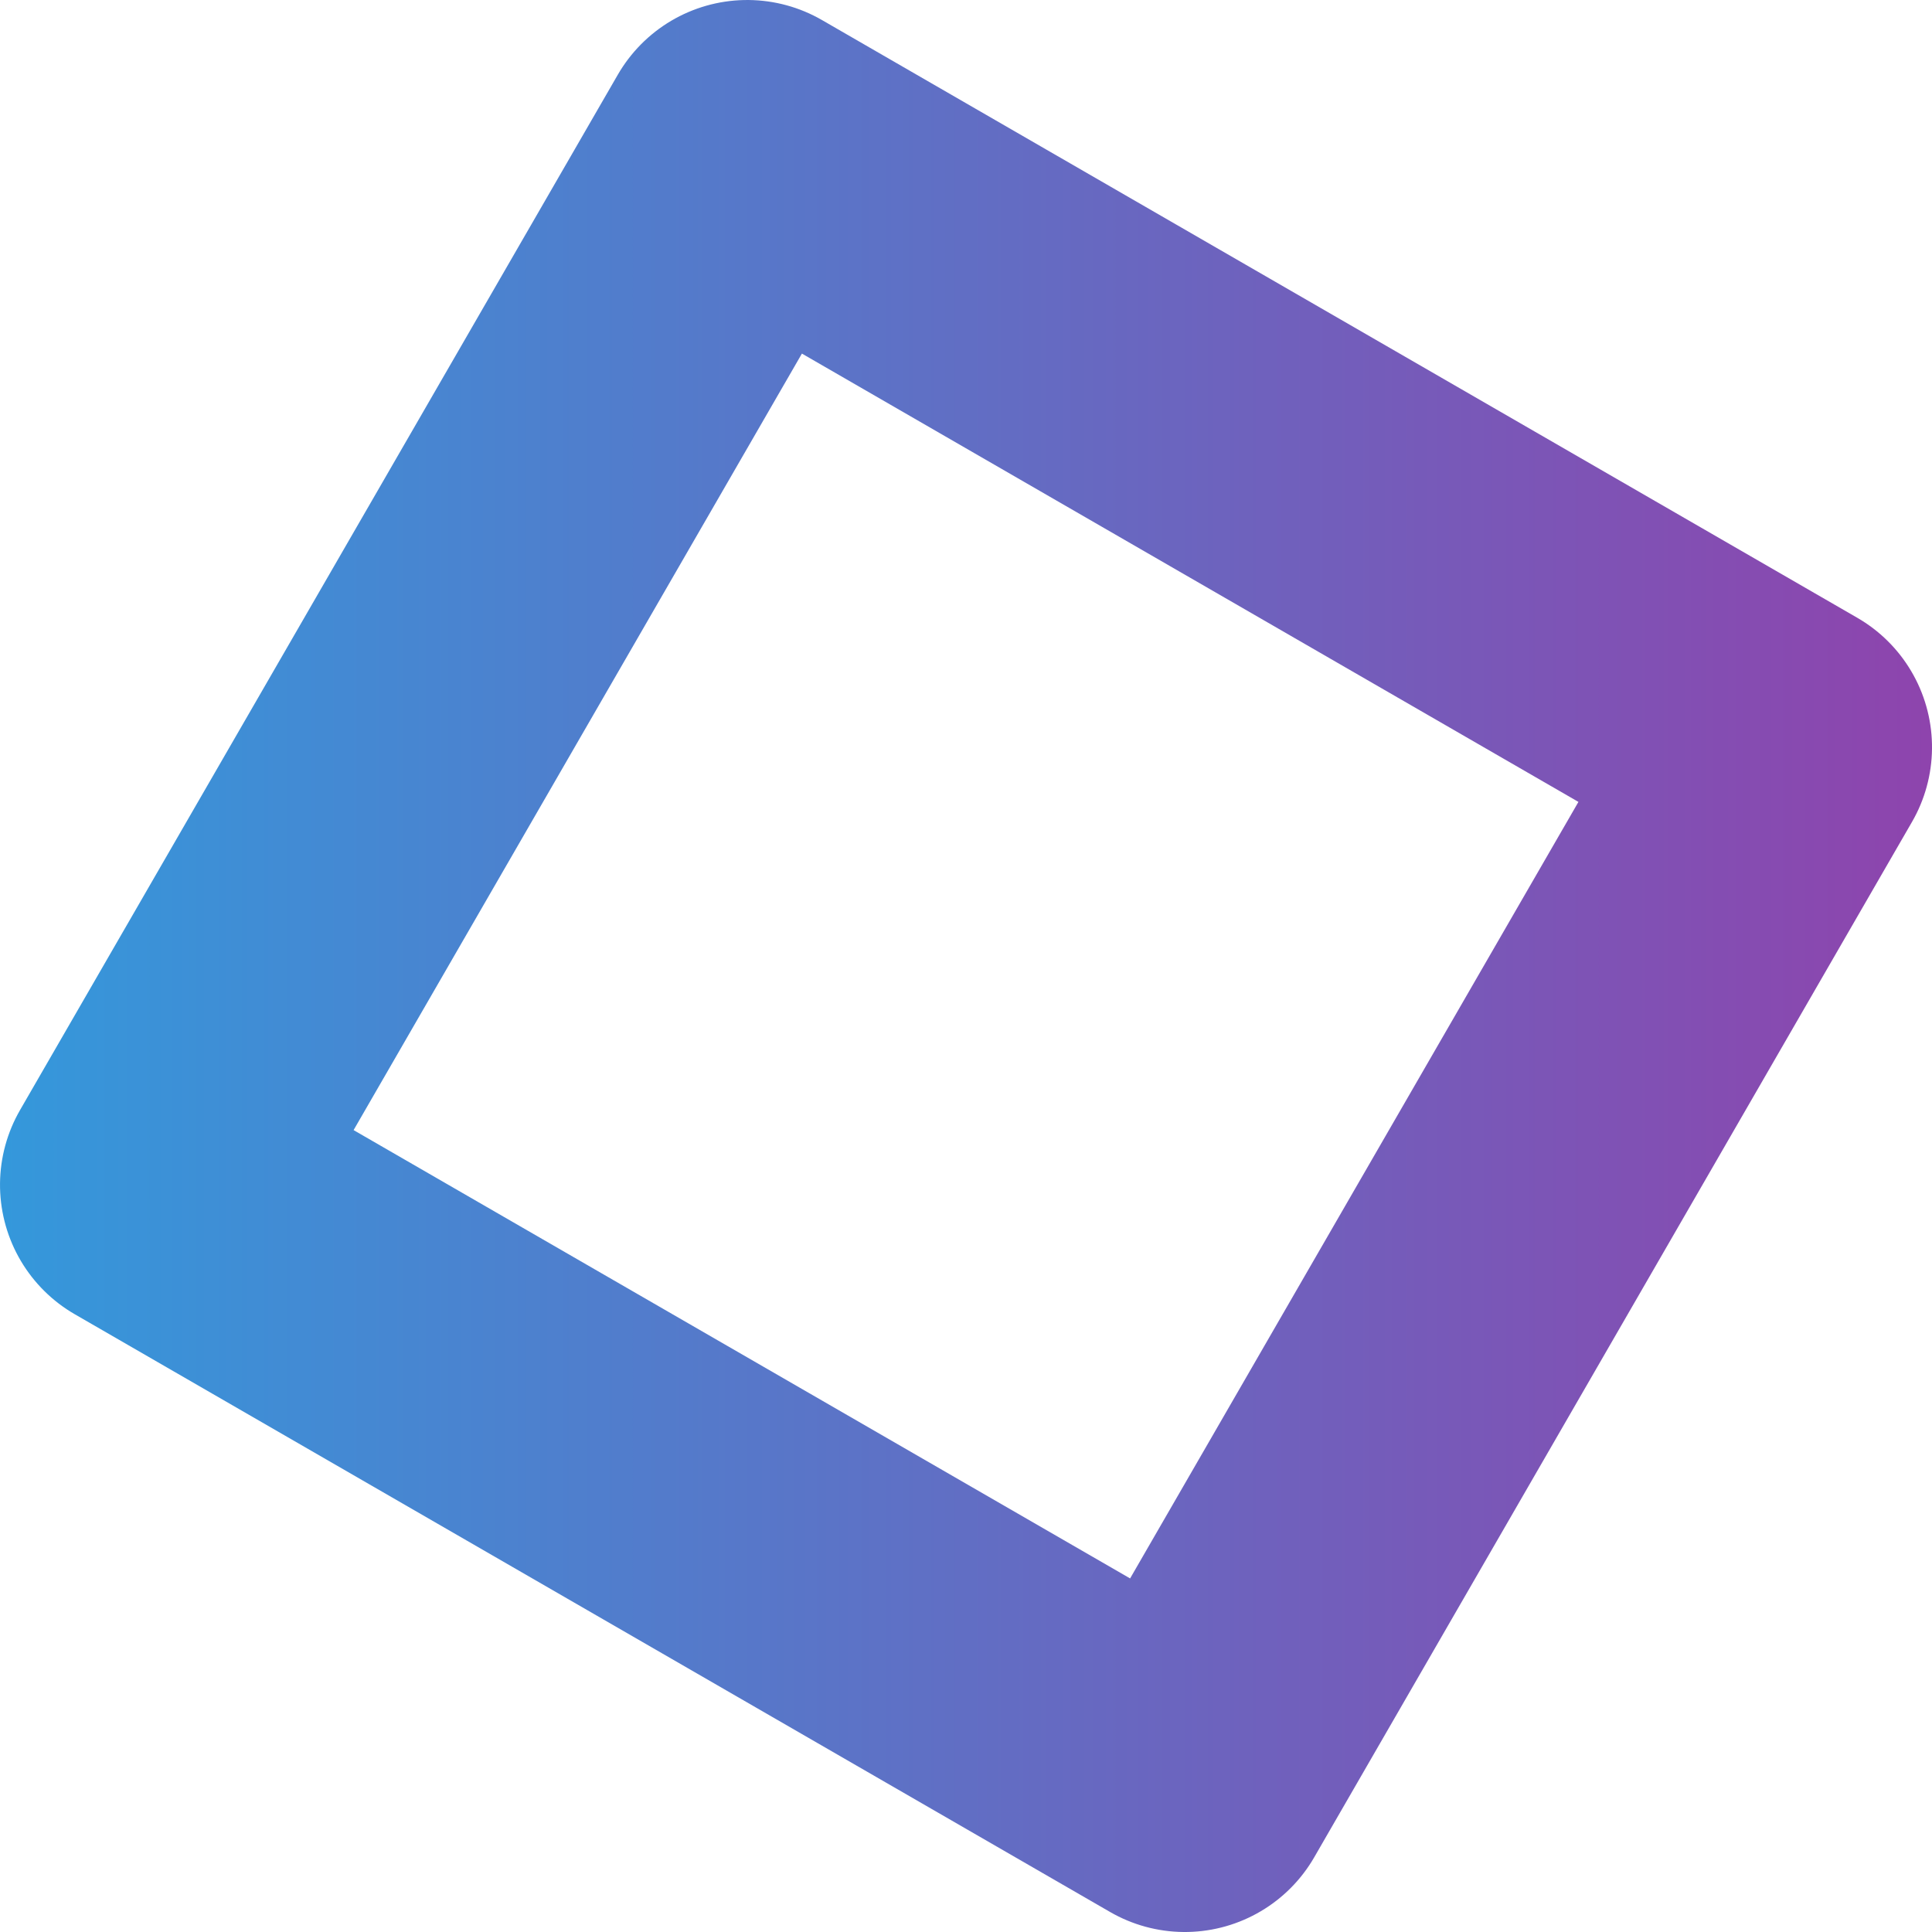 <svg xmlns="http://www.w3.org/2000/svg" xmlns:xlink="http://www.w3.org/1999/xlink" viewBox="0 0 1654.81 1654.81"><defs><linearGradient id="a" y1="827.41" x2="1654.81" y2="827.41" gradientTransform="translate(1130.26 -302.85) rotate(60)" gradientUnits="userSpaceOnUse"><stop offset="0" stop-color="#3498db"/><stop offset="1" stop-color="#8e44ad"/></linearGradient></defs><rect x="315.41" y="315.41" width="1024" height="1024" transform="translate(-302.85 1130.26) rotate(-60)" style="fill:none;stroke-linecap:round;stroke-linejoin:round;stroke-width:256px;stroke:url(#a)"/></svg>